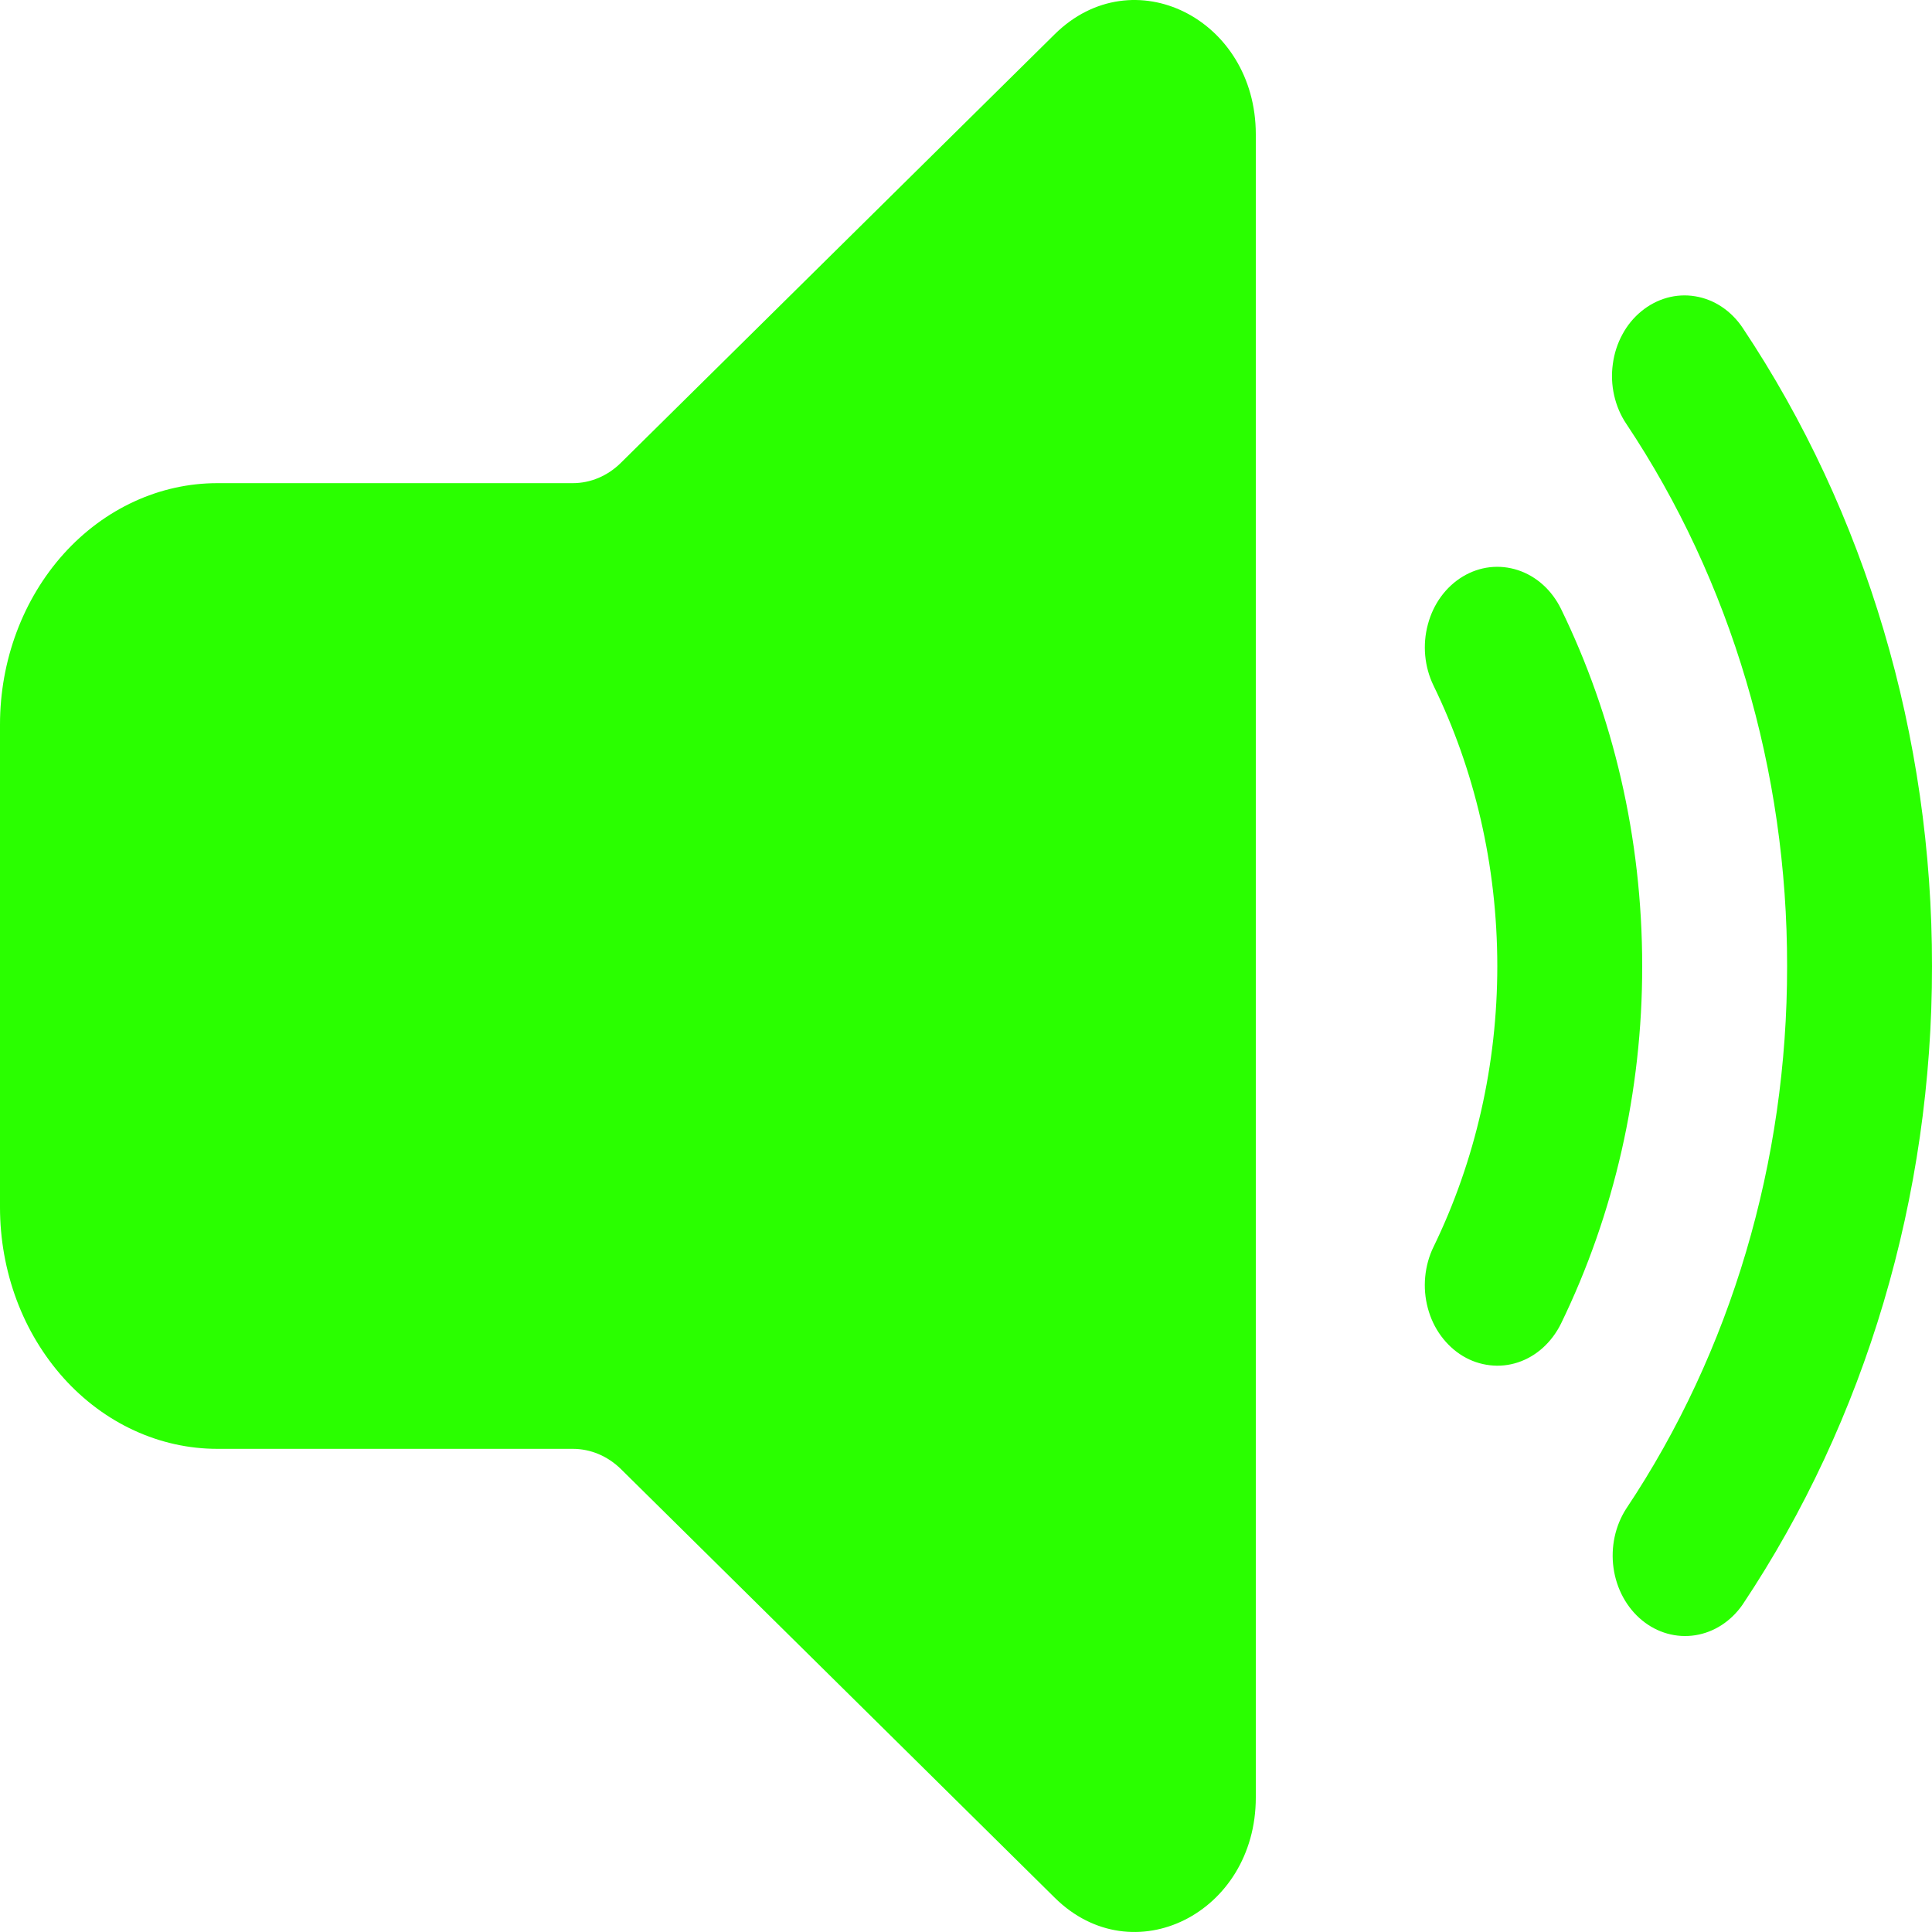 <svg width="25" height="25" viewBox="0 0 25 25" fill="none" xmlns="http://www.w3.org/2000/svg">
<path d="M16.25 1.738V23.26C16.25 24.759 14.658 25.553 13.65 24.558L8.035 19.01C7.863 18.841 7.642 18.748 7.412 18.748H2.812C2.443 18.748 2.077 18.667 1.736 18.51C1.395 18.353 1.085 18.123 0.824 17.833C0.563 17.542 0.355 17.198 0.214 16.819C0.073 16.44 0 16.033 0 15.623V9.376C0 8.547 0.297 7.753 0.824 7.167C1.352 6.581 2.067 6.252 2.812 6.252H7.412C7.642 6.252 7.864 6.158 8.035 5.988L13.649 0.442C14.658 -0.553 16.25 0.241 16.25 1.738ZM21.24 4.027C21.44 3.863 21.69 3.793 21.936 3.834C22.182 3.874 22.403 4.022 22.551 4.244C24.145 6.633 25.004 9.529 25 12.504C25.003 15.477 24.144 18.373 22.55 20.762C22.4 20.979 22.18 21.122 21.936 21.16C21.692 21.198 21.445 21.129 21.247 20.966C21.049 20.803 20.917 20.56 20.879 20.29C20.841 20.02 20.9 19.744 21.044 19.521C22.399 17.492 23.128 15.031 23.125 12.504C23.129 9.976 22.399 7.514 21.044 5.484C20.97 5.374 20.917 5.249 20.887 5.116C20.857 4.983 20.851 4.845 20.87 4.71C20.888 4.574 20.93 4.444 20.994 4.327C21.057 4.209 21.141 4.108 21.24 4.027ZM18.929 7.46C19.037 7.395 19.156 7.354 19.278 7.34C19.401 7.326 19.524 7.339 19.643 7.378C19.761 7.417 19.871 7.481 19.966 7.567C20.062 7.653 20.141 7.76 20.2 7.88C20.87 9.255 21.25 10.831 21.25 12.504C21.251 14.117 20.89 15.706 20.2 17.126C20.141 17.246 20.062 17.352 19.966 17.439C19.871 17.525 19.761 17.59 19.643 17.629C19.525 17.668 19.401 17.681 19.278 17.666C19.156 17.652 19.037 17.612 18.929 17.547C18.82 17.481 18.725 17.393 18.647 17.287C18.569 17.181 18.511 17.059 18.476 16.927C18.441 16.796 18.429 16.659 18.442 16.523C18.455 16.386 18.491 16.254 18.55 16.134C19.092 15.019 19.375 13.771 19.375 12.504C19.375 11.187 19.075 9.951 18.55 8.872C18.432 8.629 18.405 8.344 18.477 8.079C18.547 7.814 18.71 7.592 18.929 7.46Z" fill="#2AFF00"/>
</svg>
